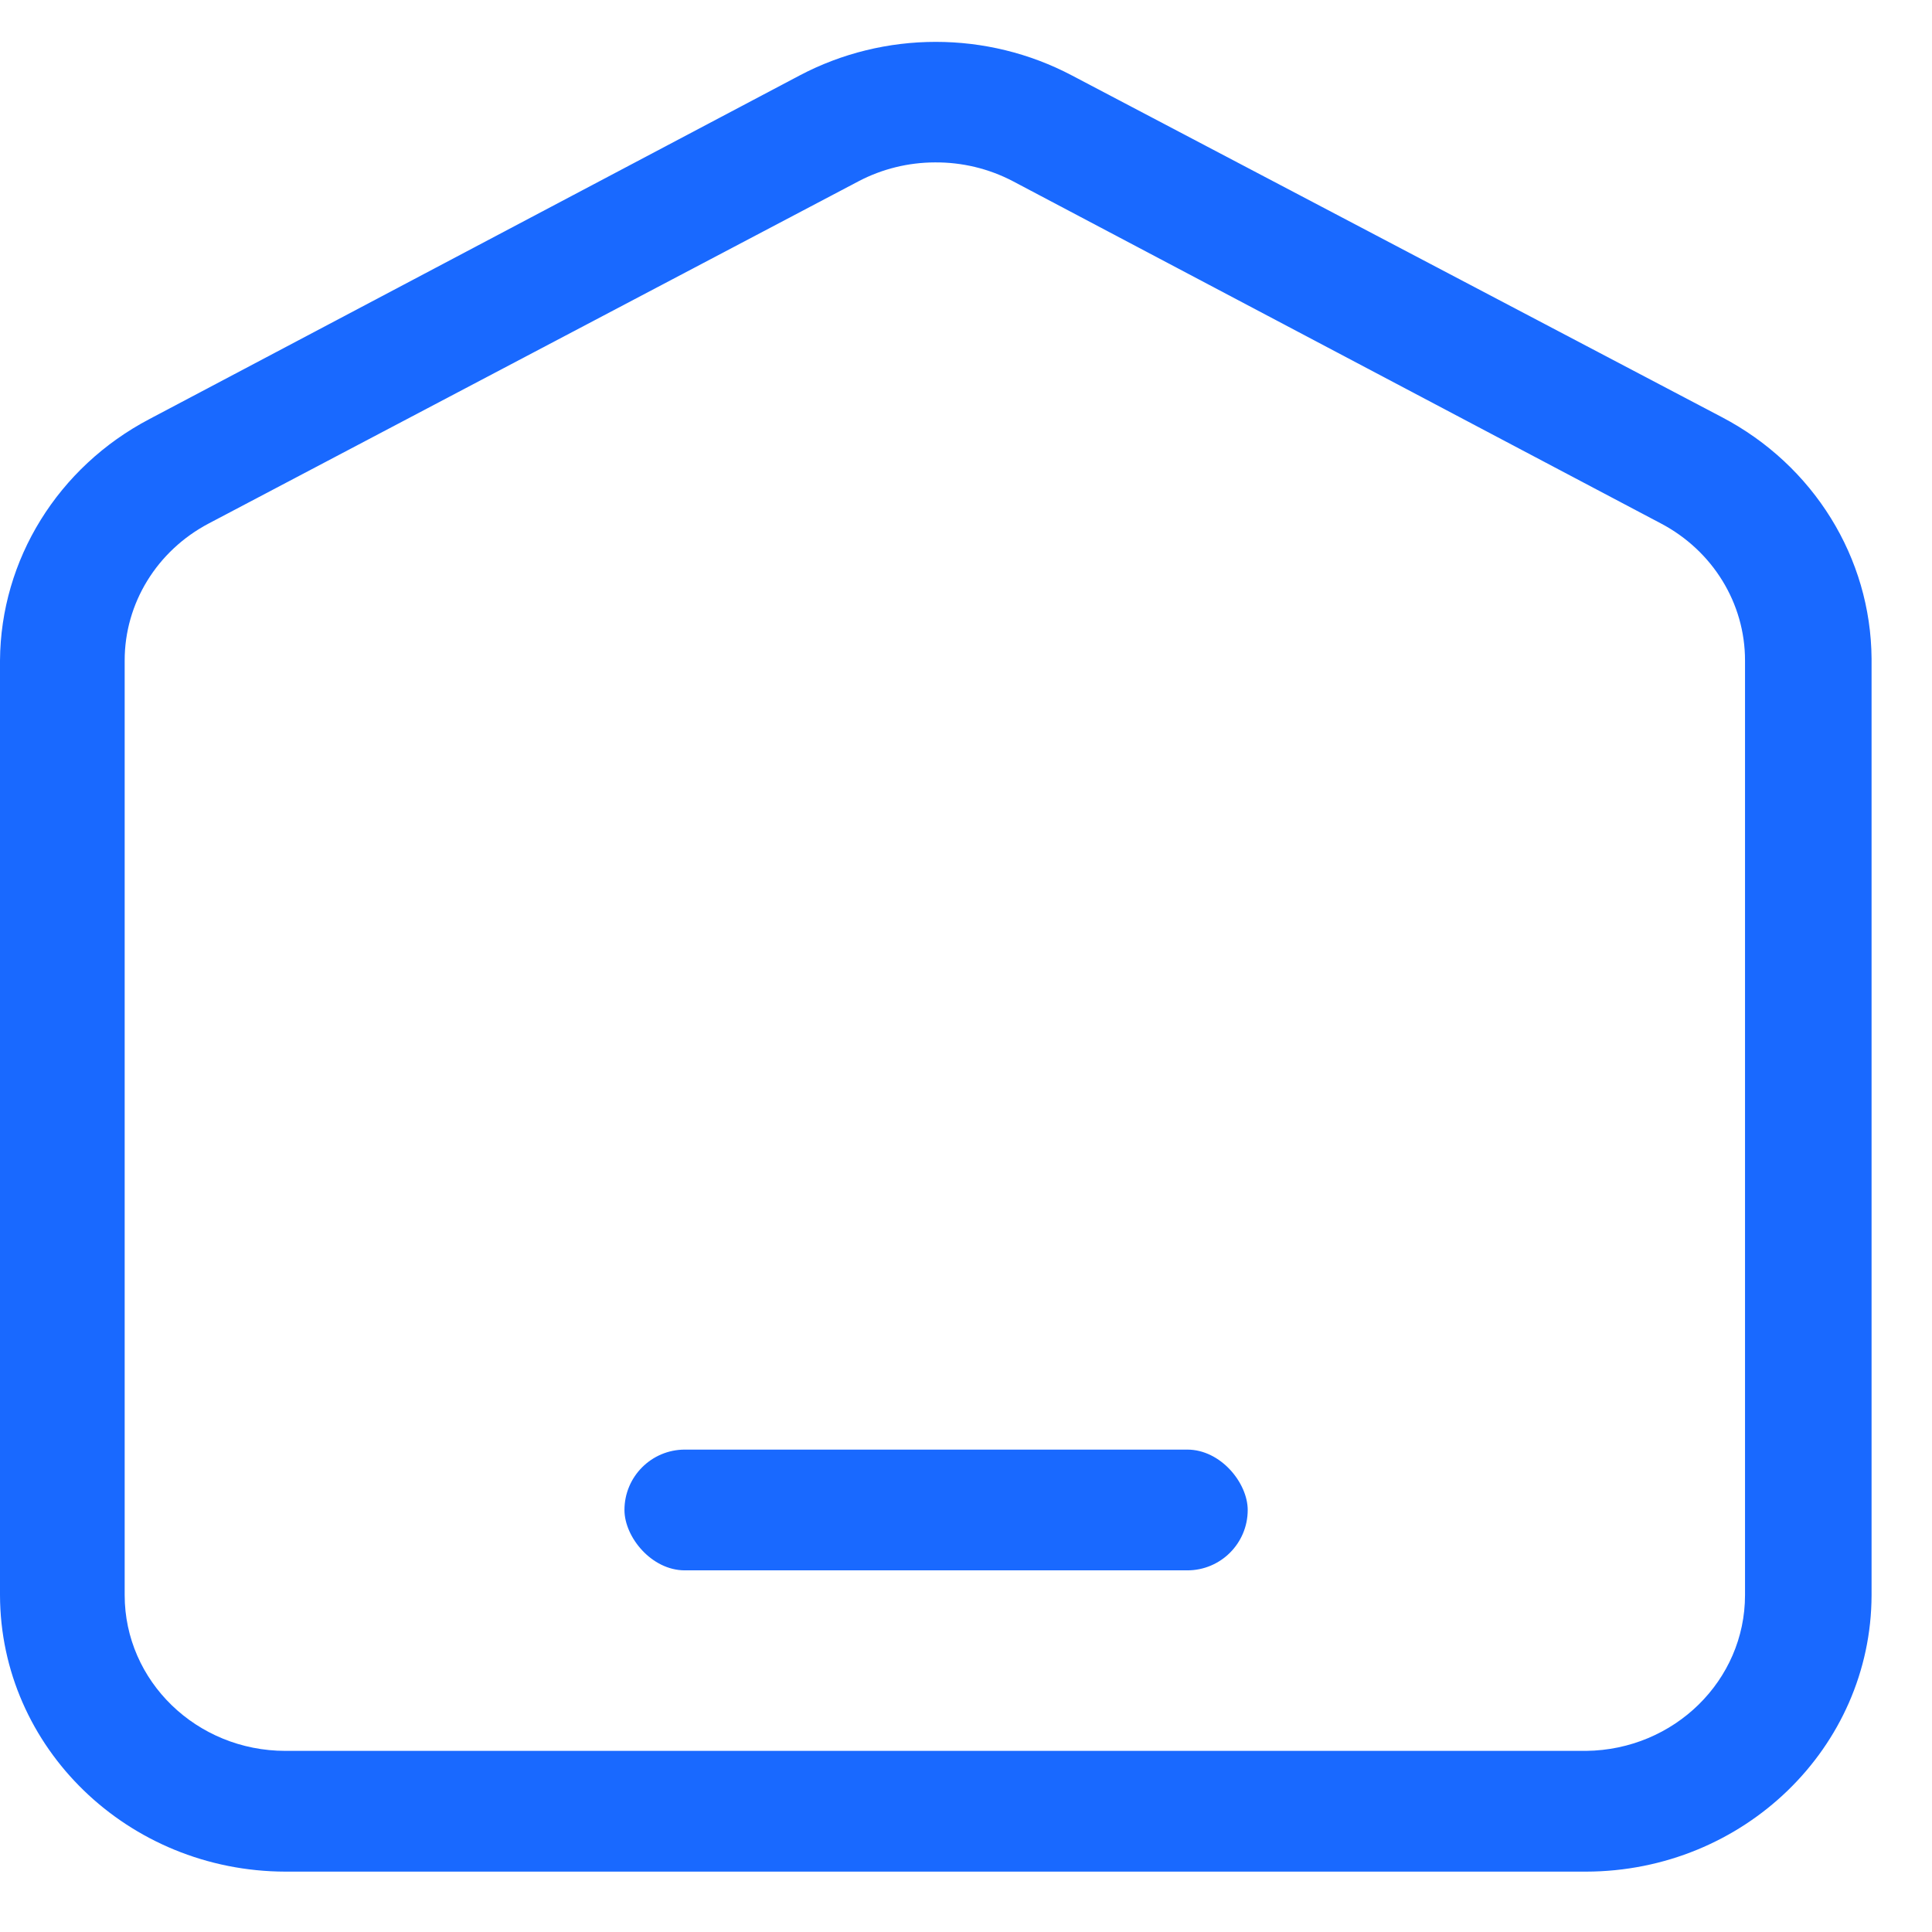 <?xml version="1.0" encoding="UTF-8"?>
<svg width="32px" height="32px" viewBox="0 0 32 32" version="1.1" xmlns="http://www.w3.org/2000/svg" xmlns:xlink="http://www.w3.org/1999/xlink">
    <title>Group</title>
    <g id="05-Home" stroke="none" stroke-width="1" fill="none" fill-rule="evenodd">
        <g id="home" transform="translate(-34, -181)" fill="#1969FF">
            <g id="NAV">
                <g id="Group-7" transform="translate(0, 181)">
                    <g id="Group" transform="translate(34, 0)">
                        <path d="M26.271,31 L4.728,31 C2.119,30.995 0.006,28.947 6.87622002e-16,26.42 L6.87622002e-16,10.94 C0.011,9.269 0.96,7.736 2.477,6.94 L13.244,1.25 C14.65,0.508 16.349,0.508 17.755,1.25 L28.521,6.91 C30.039,7.706 30.988,9.239 30.999,10.91 L30.999,26.42 C30.993,28.947 28.88,30.995 26.271,31 Z M15.484,2.69 C15.044,2.691 14.611,2.798 14.225,3 L3.458,8.67 C2.599,9.122 2.064,9.993 2.065,10.94 L2.065,26.42 C2.065,27.845 3.257,29 4.728,29 L26.271,29 C27.73,28.984 28.903,27.833 28.903,26.42 L28.903,10.94 C28.904,9.993 28.369,9.122 27.51,8.67 L16.774,3 C16.378,2.793 15.934,2.686 15.484,2.69 Z" id="Shape"></path>
                        <rect id="Rectangle" x="10.343" y="24.01" width="10.323" height="2" rx="1"></rect>
                    </g>
                </g>
            </g>
        </g>
    </g>
</svg>